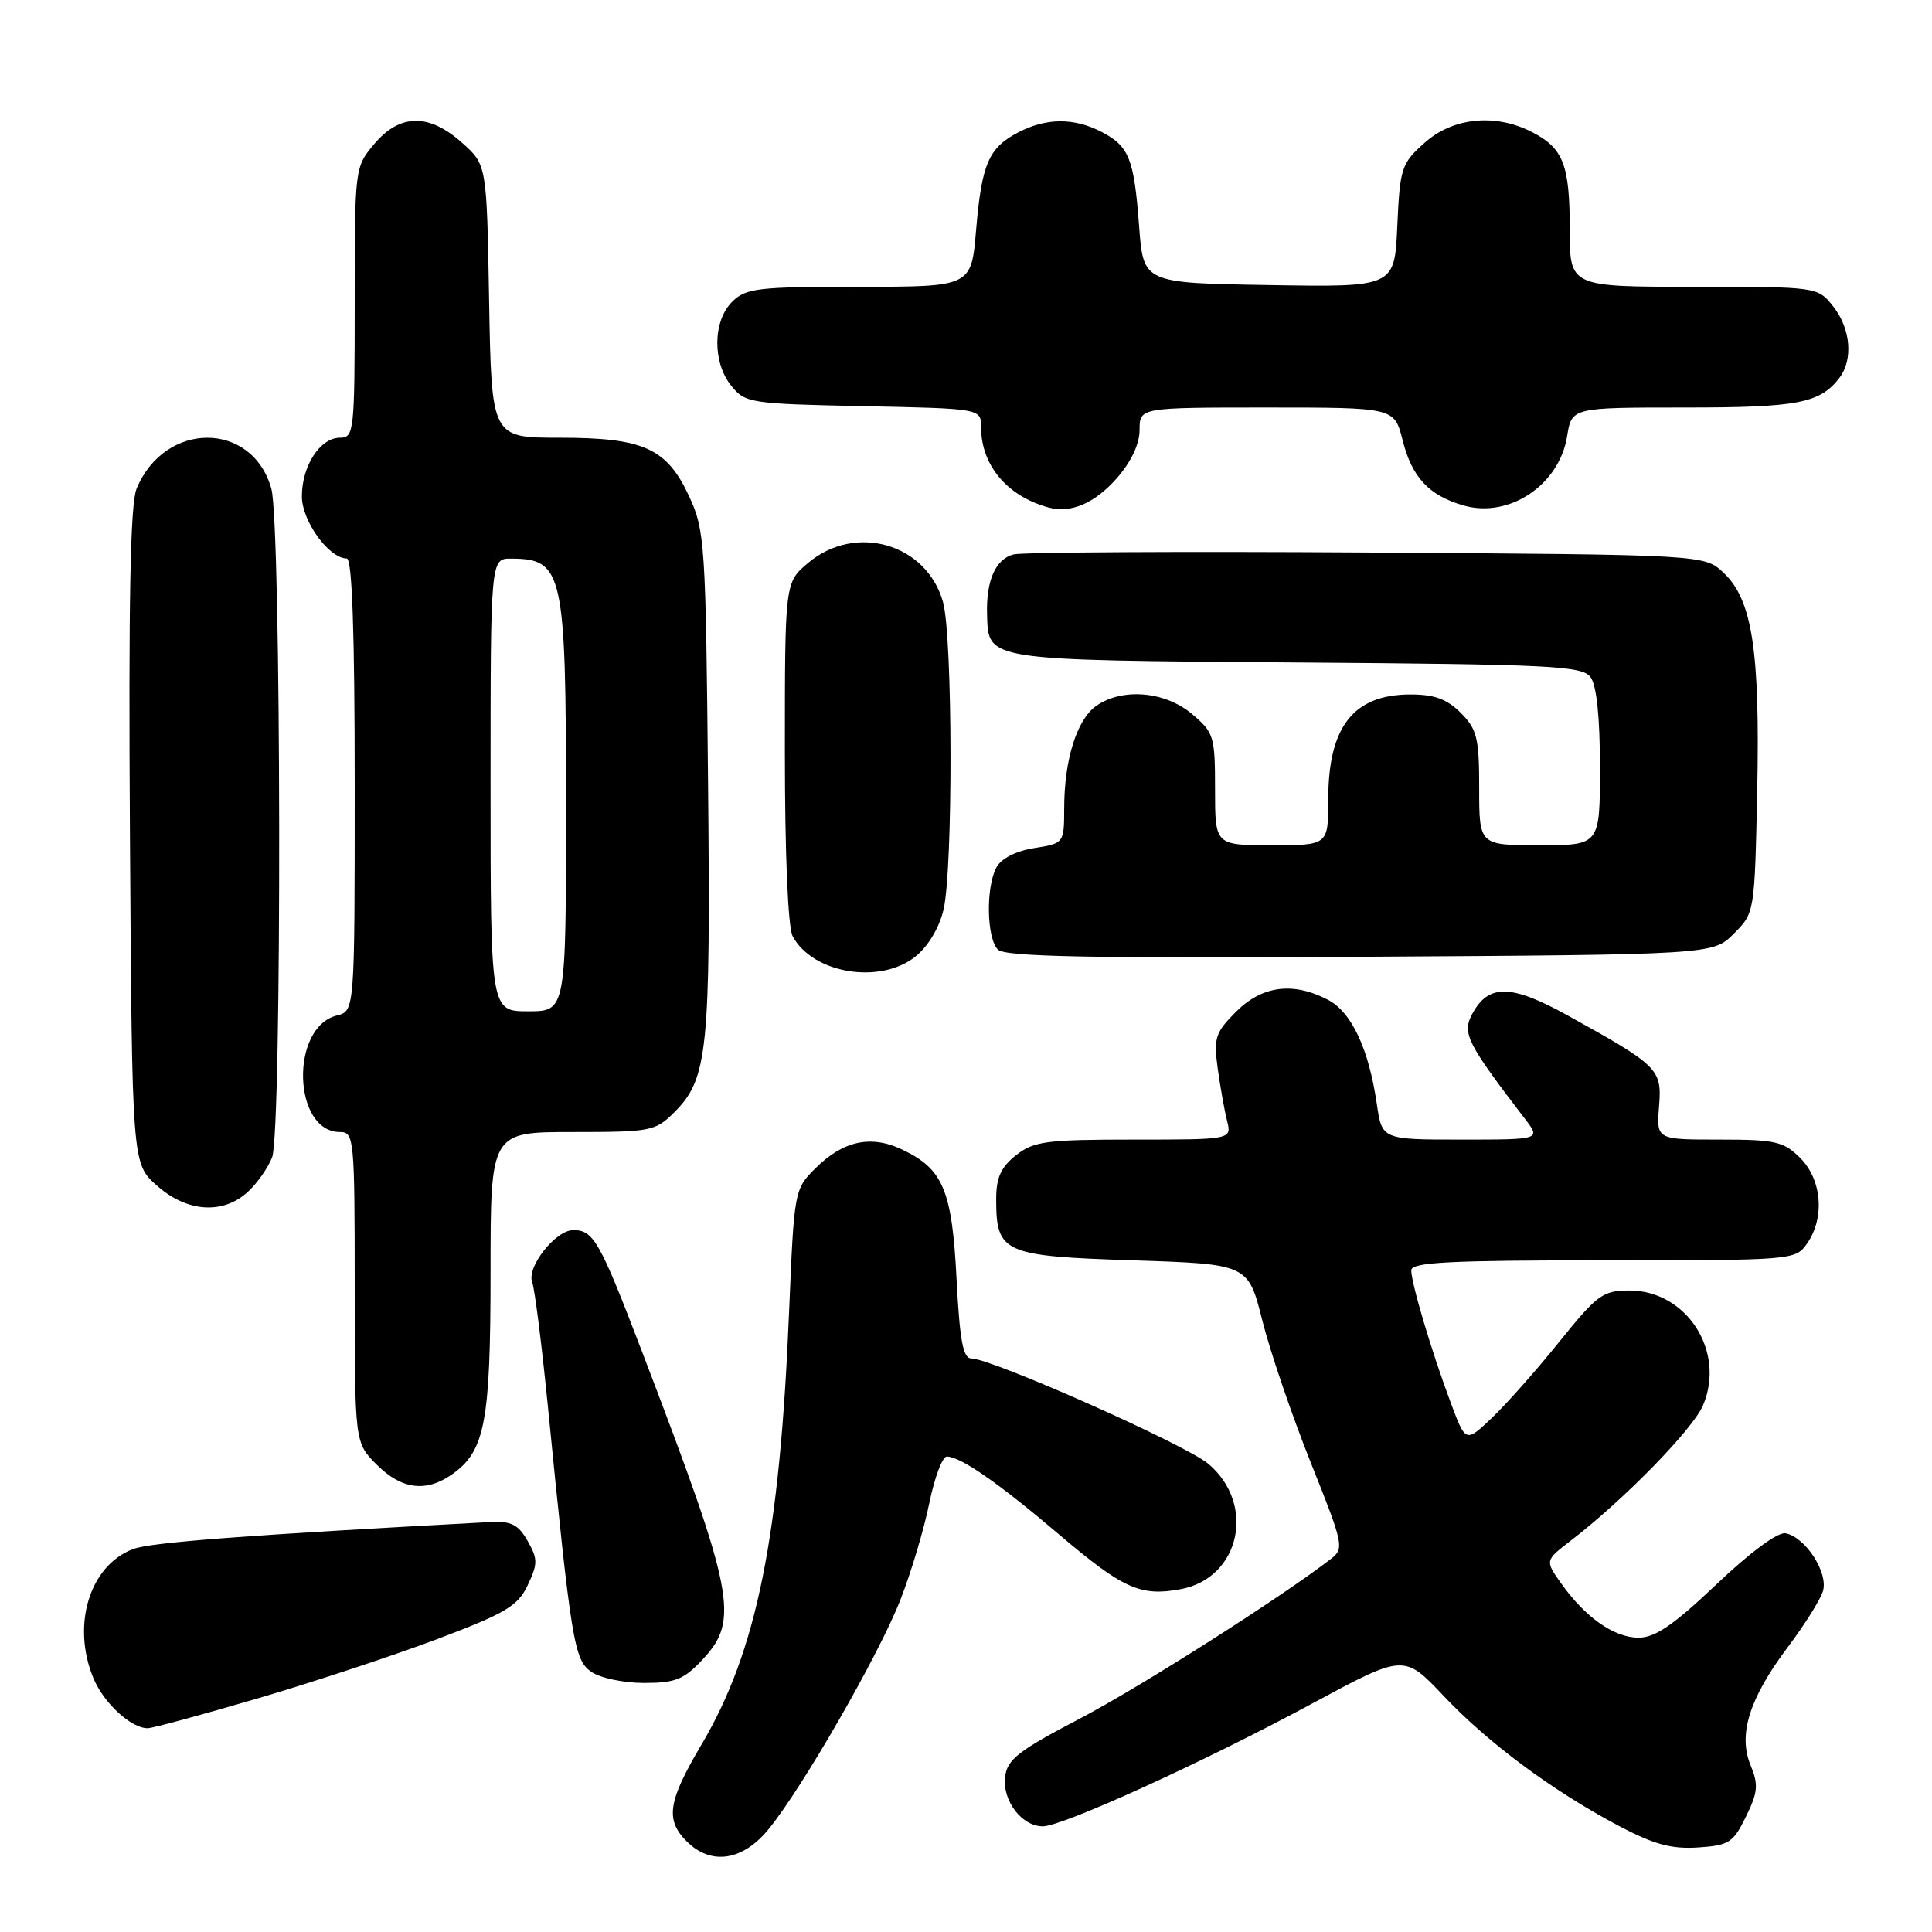 <?xml version="1.0" encoding="UTF-8" standalone="no"?>
<!DOCTYPE svg PUBLIC "-//W3C//DTD SVG 1.1//EN" "http://www.w3.org/Graphics/SVG/1.1/DTD/svg11.dtd" >
<svg xmlns="http://www.w3.org/2000/svg" xmlns:xlink="http://www.w3.org/1999/xlink" version="1.1" viewBox="0 0 256 256">
 <g >
 <path fill="currentColor"
d=" M 101.79 242.44 C 106.24 237.04 116.44 219.32 119.30 212.00 C 120.70 208.43 122.42 202.69 123.12 199.25 C 123.82 195.81 124.87 193.00 125.45 193.00 C 127.28 193.01 132.26 196.46 140.35 203.34 C 148.81 210.53 151.13 211.57 156.46 210.57 C 164.33 209.10 166.47 199.30 160.09 193.95 C 157.07 191.41 131.39 180.00 128.70 180.00 C 127.61 180.00 127.17 177.62 126.75 169.49 C 126.15 157.71 124.98 154.91 119.56 152.33 C 115.39 150.34 111.70 151.15 107.99 154.86 C 105.27 157.57 105.22 157.88 104.57 173.56 C 103.34 203.64 100.28 218.77 92.95 231.17 C 88.49 238.71 88.13 241.13 91.00 244.00 C 94.19 247.19 98.37 246.59 101.79 242.44 Z  M 231.35 240.71 C 232.94 237.47 233.02 236.47 231.96 233.90 C 230.28 229.84 231.80 225.02 236.91 218.23 C 239.09 215.33 241.18 212.02 241.54 210.86 C 242.31 208.44 239.26 203.69 236.60 203.17 C 235.58 202.97 231.92 205.67 227.45 209.92 C 221.78 215.31 219.31 217.00 217.13 217.00 C 213.89 217.00 210.10 214.35 206.89 209.85 C 204.71 206.78 204.71 206.78 208.10 204.17 C 215.13 198.78 224.32 189.38 225.66 186.21 C 228.69 179.09 223.50 171.00 215.91 171.00 C 212.39 171.00 211.65 171.54 206.65 177.75 C 203.67 181.46 199.65 186.00 197.72 187.84 C 194.21 191.19 194.21 191.19 192.22 185.84 C 189.69 179.09 187.00 170.04 187.00 168.32 C 187.00 167.26 192.05 167.00 212.44 167.00 C 237.60 167.00 237.90 166.98 239.44 164.78 C 241.82 161.39 241.42 156.33 238.55 153.45 C 236.33 151.24 235.27 151.00 227.79 151.00 C 219.49 151.00 219.49 151.00 219.83 146.63 C 220.23 141.66 219.81 141.24 207.72 134.55 C 200.21 130.39 197.22 130.35 195.07 134.37 C 193.71 136.91 194.38 138.22 202.06 148.25 C 204.17 151.00 204.17 151.00 193.64 151.00 C 183.12 151.00 183.12 151.00 182.43 146.25 C 181.36 138.93 179.08 134.09 175.93 132.46 C 171.31 130.07 167.24 130.61 163.79 134.05 C 161.04 136.81 160.80 137.53 161.35 141.55 C 161.69 144.00 162.24 147.12 162.59 148.50 C 163.22 151.00 163.22 151.00 150.24 151.00 C 138.63 151.00 136.99 151.22 134.63 153.07 C 132.63 154.65 132.00 156.04 132.00 158.88 C 132.00 166.03 132.92 166.44 150.11 167.00 C 165.38 167.50 165.38 167.50 167.26 174.96 C 168.29 179.07 171.18 187.53 173.67 193.77 C 178.03 204.66 178.14 205.18 176.36 206.56 C 169.69 211.71 150.99 223.60 143.00 227.77 C 134.91 232.00 133.45 233.14 133.18 235.46 C 132.80 238.59 135.40 242.00 138.17 242.00 C 140.80 242.00 159.49 233.48 173.85 225.74 C 186.04 219.17 186.04 219.17 191.27 224.70 C 197.18 230.96 205.67 237.26 214.48 241.93 C 219.13 244.39 221.45 245.03 224.98 244.80 C 229.11 244.53 229.66 244.17 231.35 240.71 Z  M 34.10 225.06 C 41.47 222.90 52.20 219.35 57.96 217.18 C 67.03 213.75 68.61 212.81 69.92 210.05 C 71.27 207.20 71.27 206.57 69.91 204.18 C 68.68 202.01 67.74 201.53 64.95 201.68 C 32.77 203.40 20.00 204.36 17.63 205.26 C 11.86 207.44 9.45 215.35 12.39 222.40 C 13.77 225.69 17.37 229.00 19.57 229.00 C 20.19 229.00 26.73 227.23 34.10 225.06 Z  M 93.10 219.89 C 98.02 214.63 97.34 211.16 85.05 179.04 C 79.45 164.40 78.65 163.00 75.95 163.00 C 73.61 163.00 69.75 167.91 70.52 169.91 C 70.85 170.77 71.76 178.00 72.56 185.98 C 75.69 217.60 76.07 219.94 78.34 221.52 C 79.50 222.34 82.64 223.00 85.32 223.00 C 89.49 223.00 90.62 222.55 93.10 219.89 Z  M 59.88 195.37 C 64.27 192.30 65.00 188.47 65.00 168.53 C 65.00 150.00 65.00 150.00 75.86 150.00 C 86.27 150.00 86.84 149.89 89.36 147.37 C 93.79 142.94 94.17 139.26 93.82 103.63 C 93.52 72.15 93.39 70.27 91.34 65.82 C 88.36 59.38 85.32 58.00 74.11 58.00 C 65.13 58.00 65.13 58.00 64.81 39.92 C 64.50 21.83 64.50 21.83 61.23 18.92 C 56.84 14.99 52.98 15.05 49.59 19.08 C 47.01 22.14 47.00 22.25 47.00 40.08 C 47.00 57.16 46.91 58.00 45.06 58.00 C 42.42 58.00 40.00 61.72 40.00 65.77 C 40.00 69.04 43.59 74.00 45.95 74.00 C 46.66 74.00 47.00 83.79 47.00 103.98 C 47.00 133.96 47.00 133.96 44.63 134.56 C 38.40 136.12 38.79 150.00 45.06 150.00 C 46.92 150.00 47.00 150.87 47.00 170.58 C 47.00 191.15 47.00 191.15 49.92 194.08 C 53.21 197.36 56.44 197.78 59.88 195.37 Z  M 32.87 157.90 C 34.11 156.75 35.54 154.70 36.06 153.34 C 37.37 149.90 37.27 69.53 35.96 64.78 C 33.45 55.76 21.84 55.74 18.10 64.75 C 17.26 66.78 17.02 79.57 17.22 110.87 C 17.50 154.17 17.50 154.17 20.77 157.08 C 24.75 160.64 29.58 160.97 32.87 157.90 Z  M 121.30 126.75 C 122.99 125.39 124.47 122.92 125.03 120.50 C 126.29 115.06 126.24 84.39 124.96 79.80 C 122.81 72.04 113.37 69.29 107.08 74.59 C 104.00 77.18 104.00 77.18 104.00 99.65 C 104.00 113.09 104.41 122.90 105.03 124.05 C 107.68 129.01 116.62 130.49 121.30 126.75 Z  M 229.73 123.73 C 232.50 120.96 232.50 120.94 232.84 104.73 C 233.22 86.20 232.18 79.46 228.38 75.89 C 225.84 73.50 225.84 73.50 181.17 73.21 C 156.60 73.05 135.52 73.17 134.32 73.46 C 131.93 74.06 130.66 76.89 130.79 81.40 C 130.97 87.57 130.34 87.47 171.78 87.78 C 205.57 88.03 209.63 88.23 210.75 89.72 C 211.56 90.80 212.00 95.00 212.00 101.69 C 212.00 112.00 212.00 112.00 204.00 112.00 C 196.00 112.00 196.00 112.00 196.00 104.45 C 196.00 97.78 195.72 96.63 193.55 94.45 C 191.69 92.60 190.04 92.01 186.80 92.02 C 179.31 92.06 176.00 96.33 176.00 105.93 C 176.00 112.00 176.00 112.00 168.50 112.00 C 161.00 112.00 161.00 112.00 161.00 104.59 C 161.00 97.54 160.85 97.05 157.92 94.59 C 154.36 91.59 148.70 91.12 145.26 93.53 C 142.69 95.33 141.01 100.68 141.01 107.12 C 141.00 111.73 140.99 111.75 137.03 112.38 C 134.60 112.77 132.66 113.76 132.03 114.94 C 130.61 117.59 130.73 124.33 132.23 125.83 C 133.17 126.77 144.28 126.99 180.21 126.78 C 226.96 126.50 226.96 126.50 229.73 123.73 Z  M 148.00 63.35 C 149.89 61.19 151.00 58.83 151.00 56.97 C 151.00 54.00 151.00 54.00 167.88 54.00 C 184.76 54.00 184.76 54.00 185.85 58.32 C 187.09 63.25 189.34 65.66 193.93 66.98 C 199.97 68.71 206.61 64.27 207.65 57.81 C 208.26 54.00 208.26 54.00 223.19 54.00 C 238.20 54.00 241.14 53.44 243.72 50.09 C 245.58 47.67 245.23 43.56 242.93 40.63 C 240.85 38.00 240.85 38.00 224.43 38.00 C 208.00 38.00 208.00 38.00 208.00 30.43 C 208.00 21.84 207.16 19.65 203.02 17.51 C 198.17 15.00 192.53 15.55 188.78 18.91 C 185.69 21.66 185.50 22.24 185.15 29.93 C 184.79 38.05 184.79 38.05 168.14 37.77 C 151.50 37.50 151.50 37.50 150.94 30.00 C 150.27 21.00 149.62 19.37 145.93 17.46 C 142.31 15.59 138.66 15.61 134.98 17.51 C 131.00 19.57 130.09 21.66 129.34 30.45 C 128.71 38.00 128.71 38.00 113.85 38.00 C 100.33 38.00 98.82 38.18 97.00 40.00 C 94.44 42.56 94.39 48.03 96.91 51.14 C 98.75 53.41 99.42 53.51 114.41 53.82 C 130.00 54.14 130.00 54.14 130.00 56.62 C 130.00 61.65 133.47 65.77 138.96 67.25 C 141.92 68.04 145.07 66.68 148.00 63.35 Z  M 65.00 104.00 C 65.00 74.00 65.00 74.00 67.75 74.02 C 74.62 74.05 75.00 75.76 75.00 106.93 C 75.00 134.00 75.00 134.00 70.00 134.00 C 65.00 134.00 65.00 134.00 65.00 104.00 Z "/>
</g>
</svg>